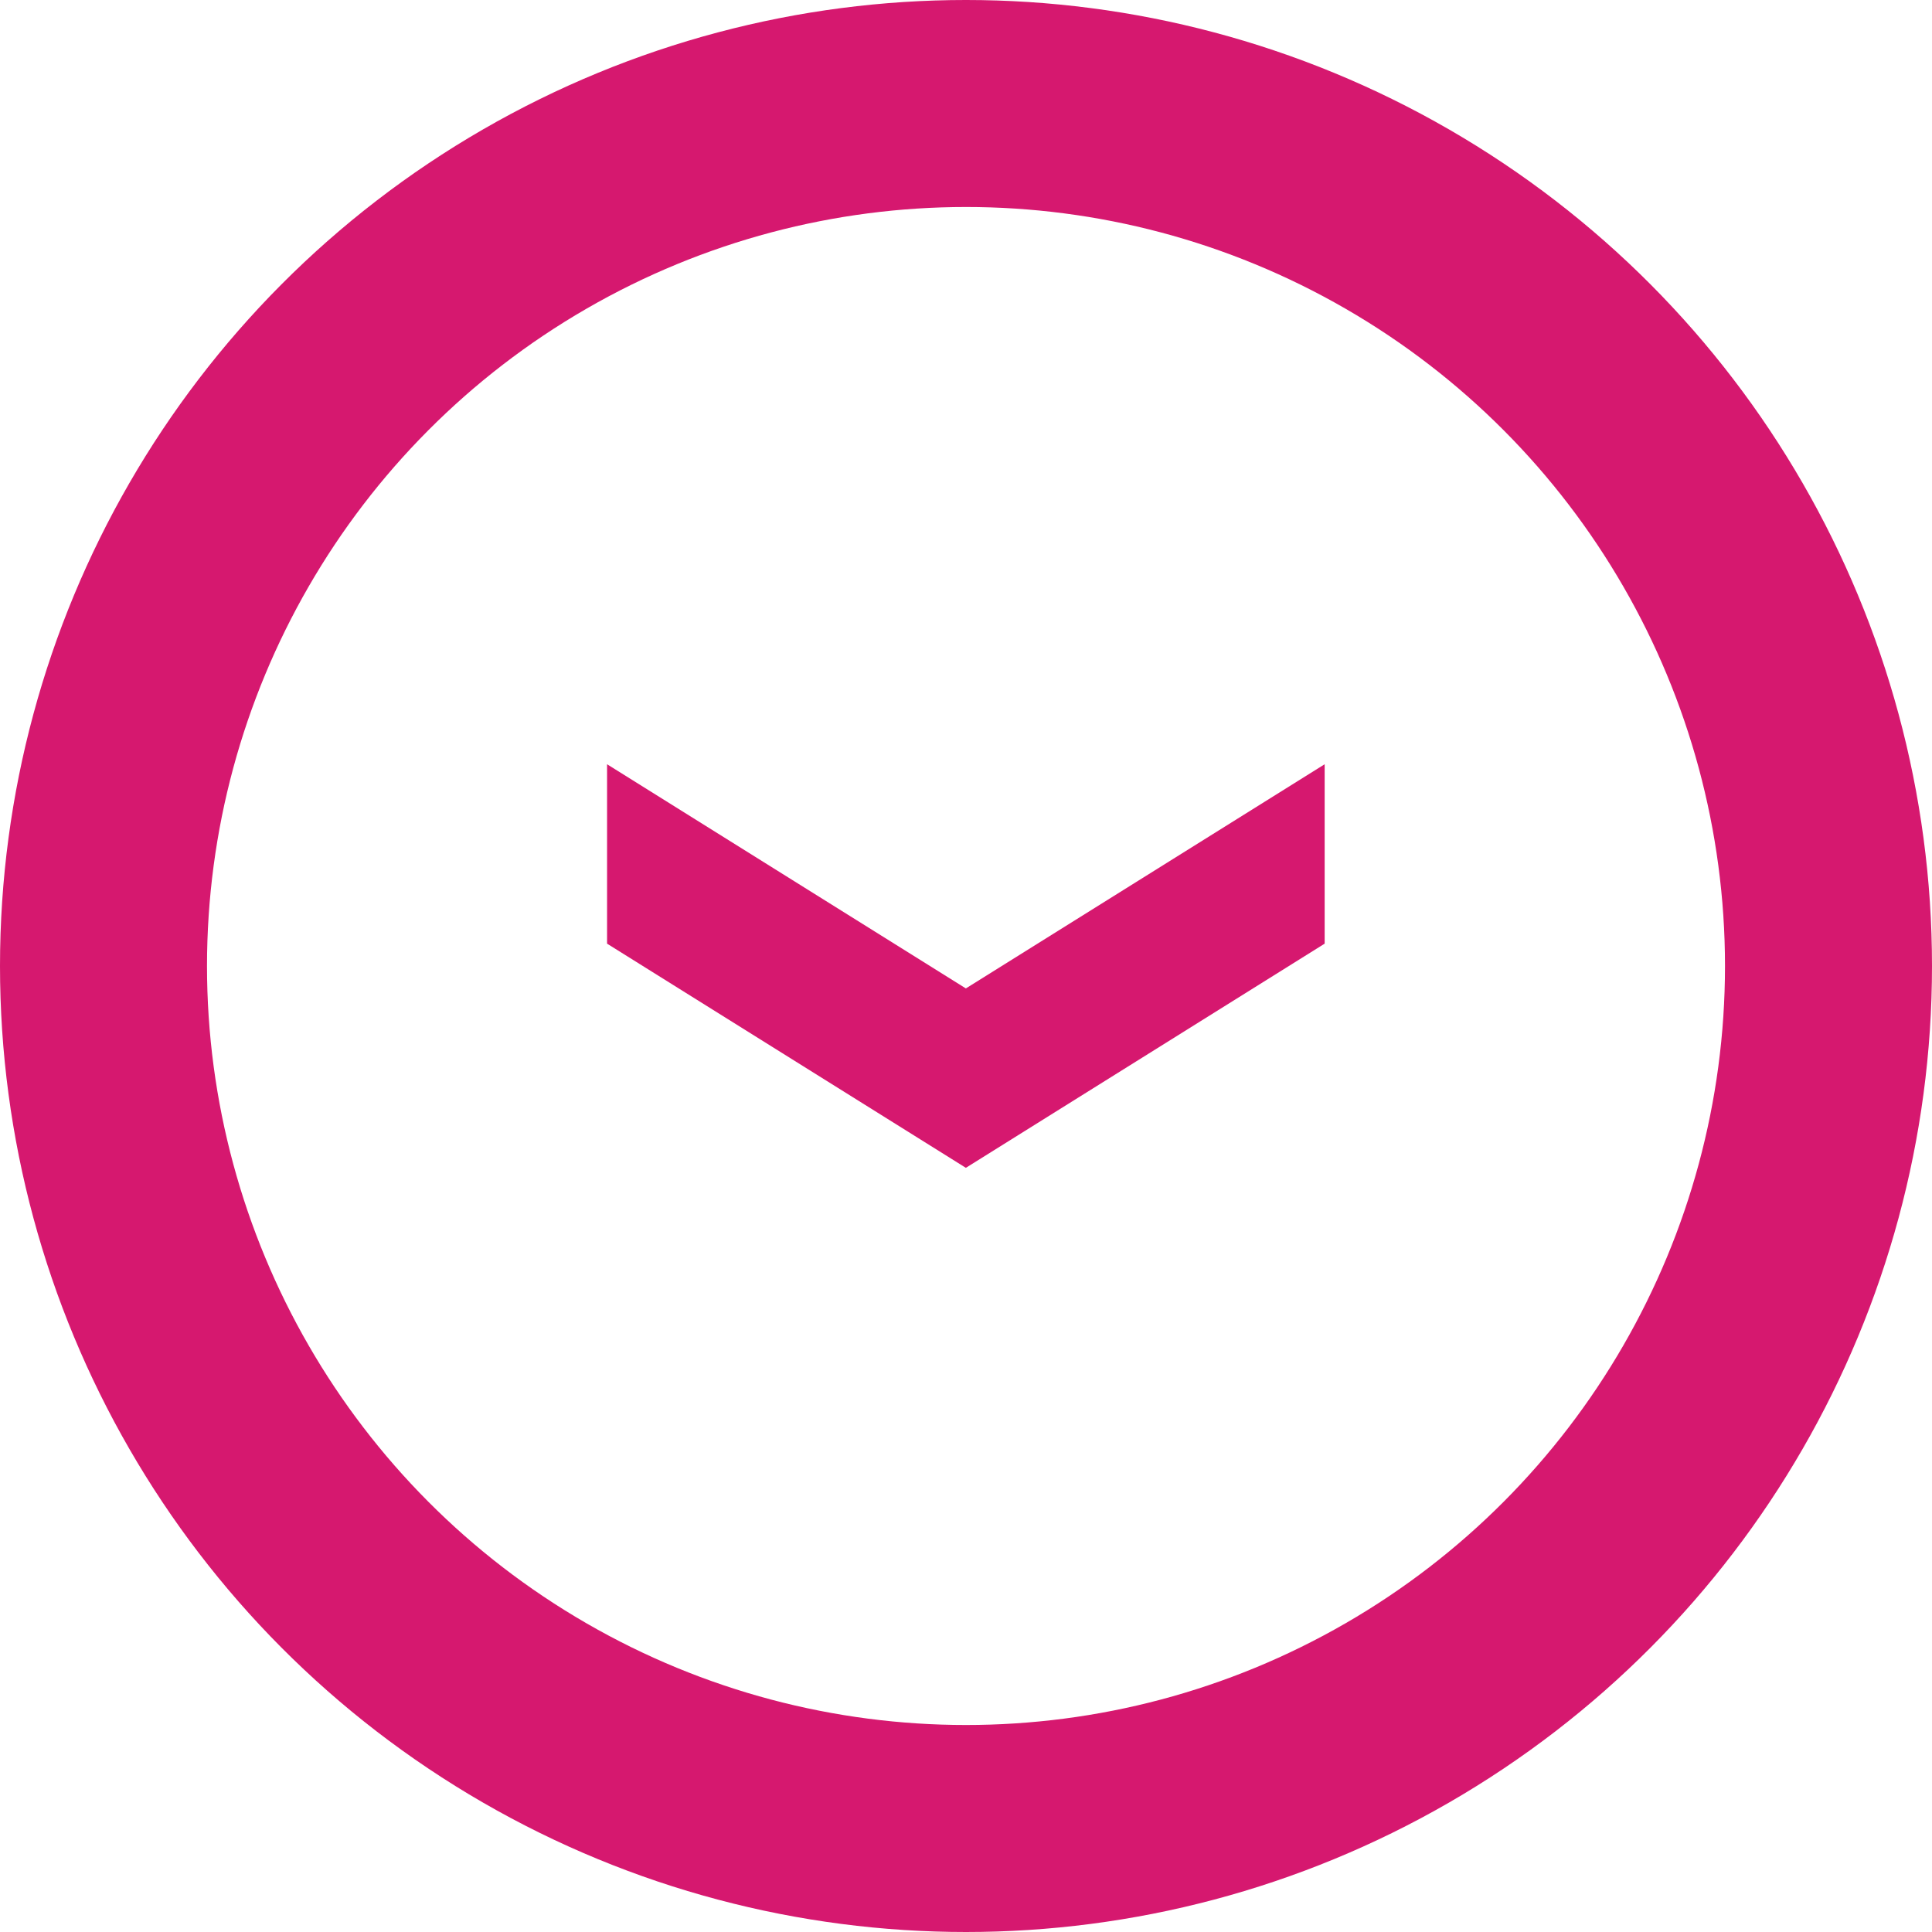 <svg xmlns="http://www.w3.org/2000/svg" width="28" height="28" viewBox="0 0 28 28">
  <g id="Group_235" data-name="Group 235" transform="translate(-991 -2639)">
    <path id="shape_SHAPE:shapes_02._Arrows_Arrow_-_Single_chevron_" data-name="shape [SHAPE:shapes/02. Arrows/Arrow - Single chevron]" d="M803.762,540.577h2.6l3.249,5.2-3.249,5.2h-2.6l3.249-5.2Z" transform="translate(1550.775 1846.314) rotate(90)" fill="#d6186f"/>
    <g id="Ellipse_12" data-name="Ellipse 12" transform="translate(991 2639)" fill="none" stroke="#d6186f" stroke-width="3">
      <circle cx="14" cy="14" r="14" stroke="none"/>
      <circle cx="14" cy="14" r="12.5" fill="none"/>
    </g>
  </g>
</svg>
